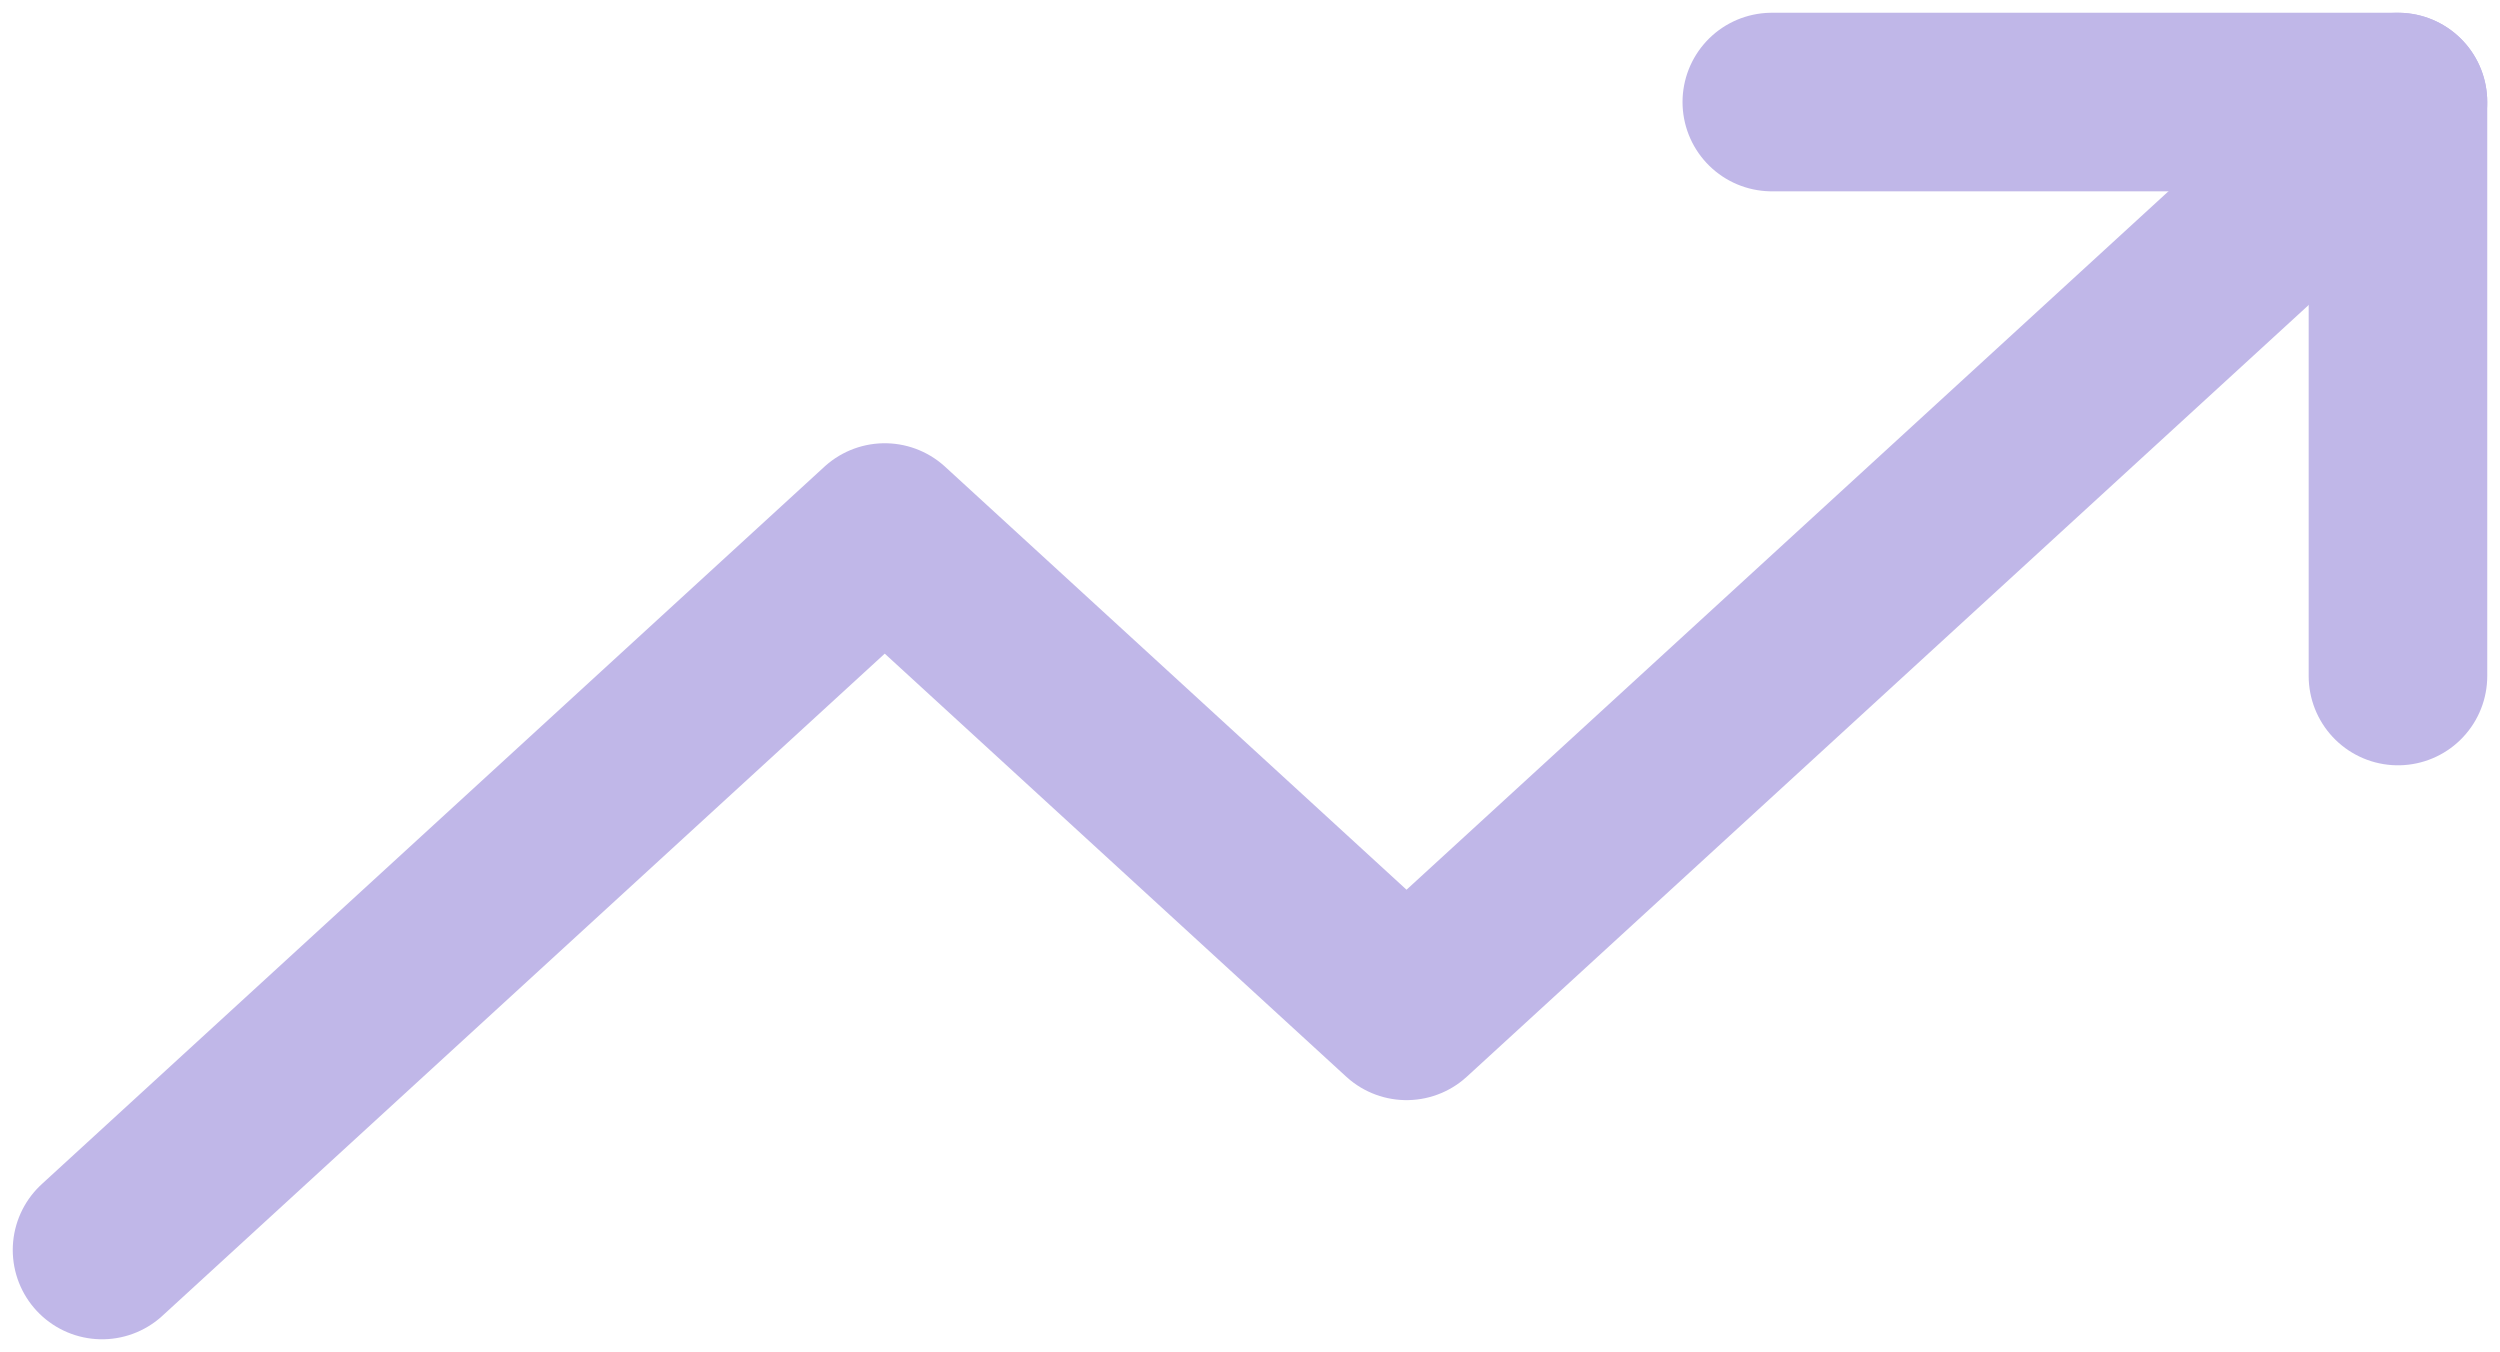 <svg width="98" height="53" viewBox="0 0 98 53" fill="none" xmlns="http://www.w3.org/2000/svg">
<path d="M94 4L55.136 39.625L34.682 20.875L4 49" stroke="#C0B7E8" stroke-width="7" stroke-linecap="round" stroke-linejoin="round"/>
<path d="M69.455 4H94V26.5" stroke="#C0B7E8" stroke-width="7" stroke-linecap="round" stroke-linejoin="round"/>
</svg>
